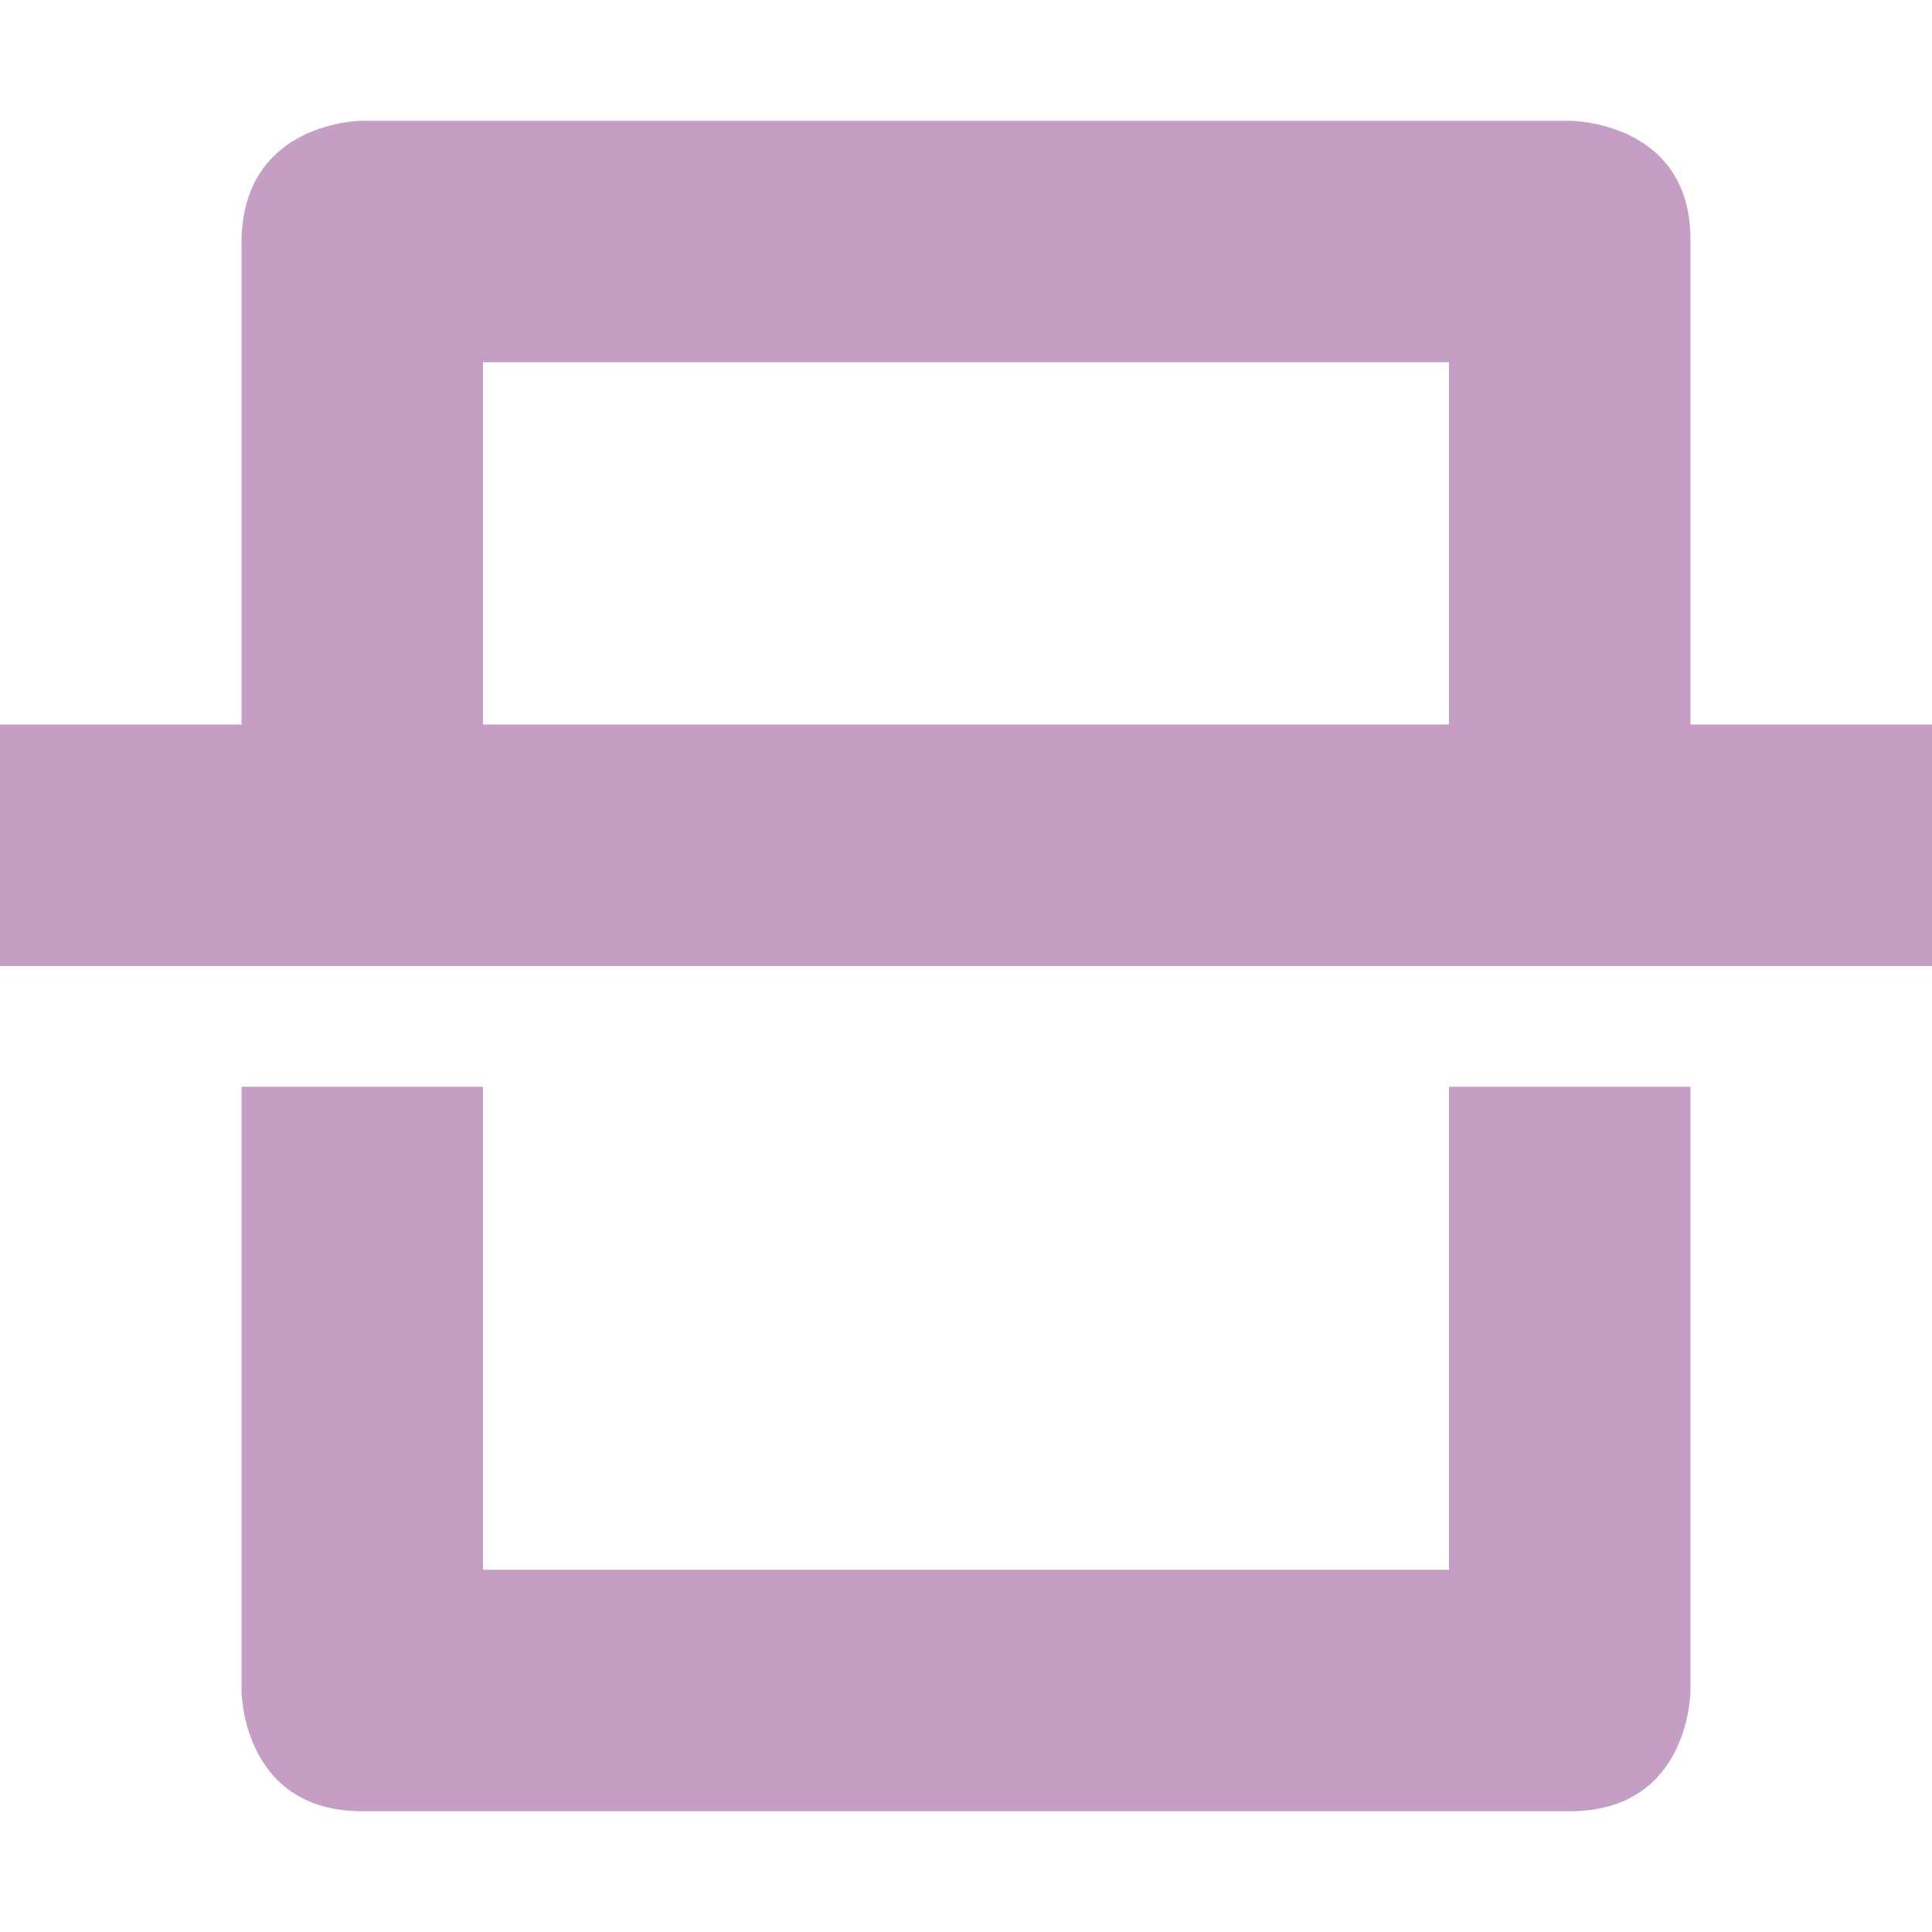 <svg xmlns="http://www.w3.org/2000/svg" width="16" height="16" version="1.1">
 <defs>
  <style id="current-color-scheme" type="text/css">
   .ColorScheme-Text { color:#c49ec4; } .ColorScheme-Highlight { color:#4285f4; } .ColorScheme-NeutralText { color:#ff9800; } .ColorScheme-PositiveText { color:#4caf50; } .ColorScheme-NegativeText { color:#f44336; }
  </style>
 </defs>
 <path style="fill:currentColor" class="ColorScheme-Text" d="M 3,1 C 3,1 2.01,1 2,2 V 6 H 0 V 8 H 16 V 6 H 14 V 2 C 14.01,1 13,1 13,1 Z M 4,3 H 12 V 6 H 4 Z M 2,9 V 14 C 2,14 2,15 3,15 H 13 C 14,15 14,14 14,14 V 9 H 12 V 13 H 4 V 9 Z"/>
</svg>
